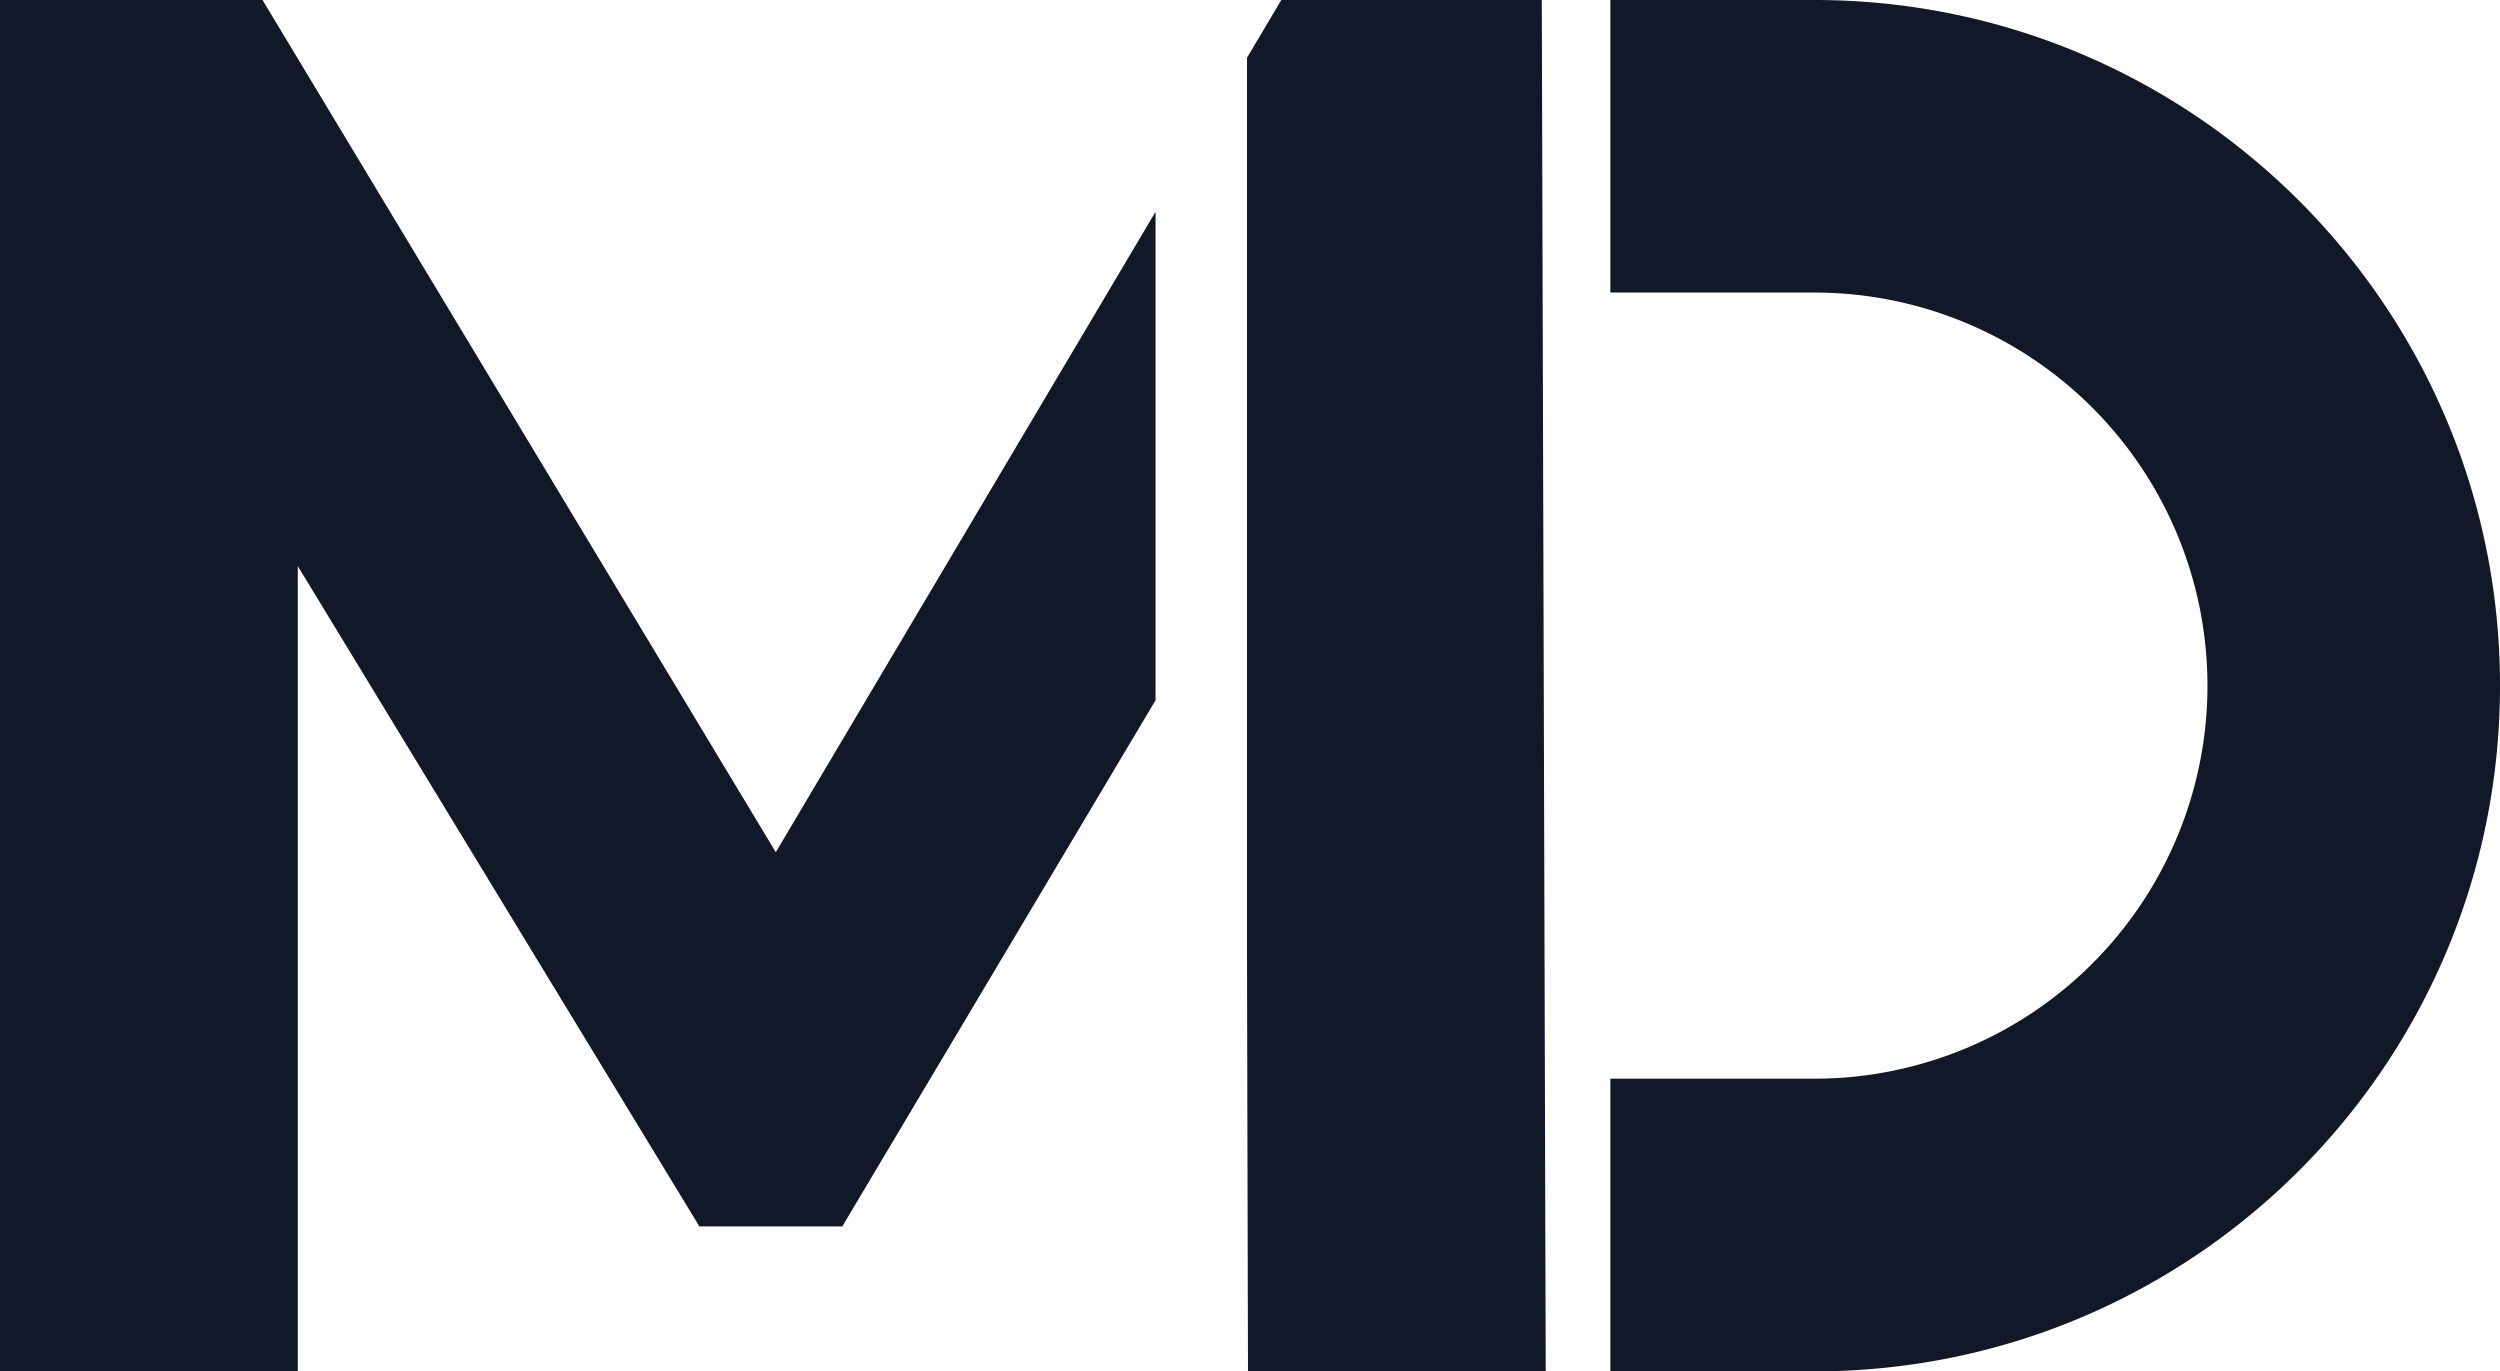 <svg id="Calque_1" data-name="Calque 1" xmlns="http://www.w3.org/2000/svg" viewBox="0 0 909.75 499.04"><defs><style>.cls-1{fill:#111827;}</style></defs><path class="cls-1" d="M345.05,576.36,158.27,266.25H62.74v499H171.11v-293L317.25,712.53h52l114-191.47V343.3ZM623.8,266.25H529l-12.47,21V615.74l.35,149.54H625.23Z" transform="translate(-62.74 -266.24)"/><path class="cls-1" d="M972.49,515.76c0,137.8-111.71,249.52-249.51,249.52H648.75V658.77H723v0a143,143,0,0,0,0-286.07v0H648.75V266.24H723C860.78,266.24,972.49,378,972.49,515.76Z" transform="translate(-62.74 -266.24)"/></svg>